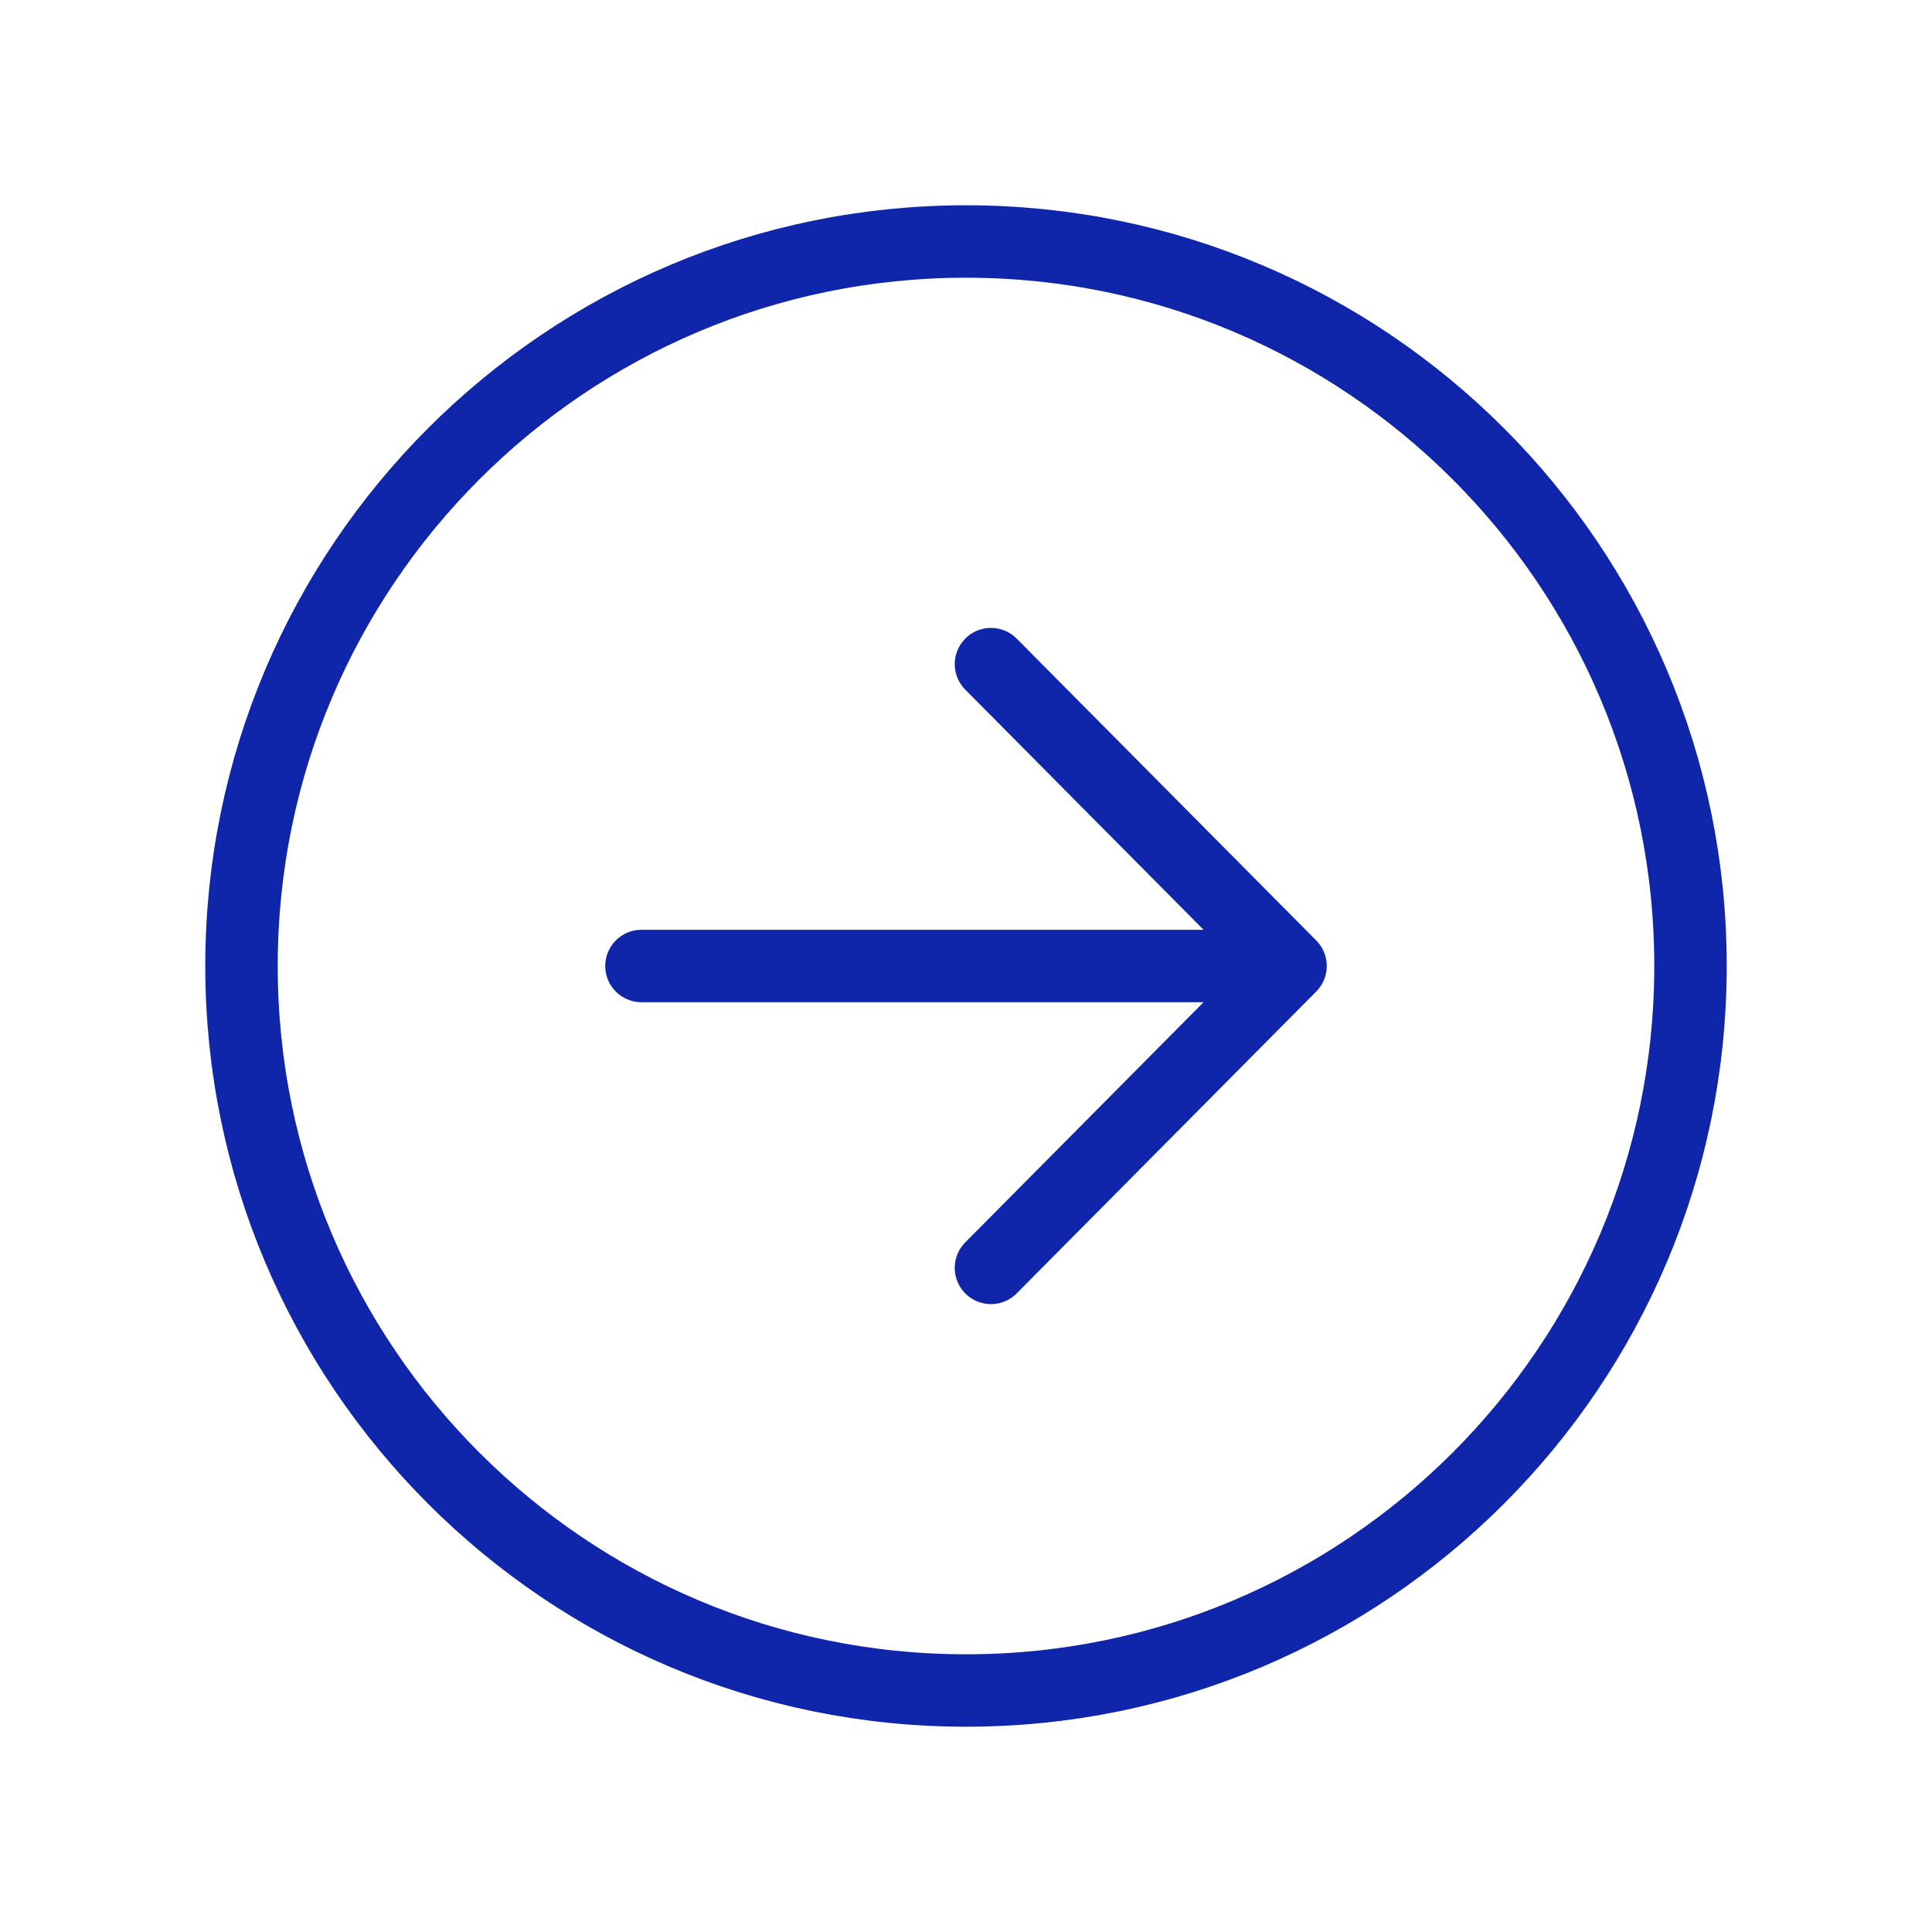 <svg width="40" height="40" viewBox="0 0 40 40" fill="none" xmlns="http://www.w3.org/2000/svg">
<path d="M20.517 26.25L26.719 20L20.517 13.75" stroke="#0F26AA" stroke-width="1.5" stroke-linecap="round" stroke-linejoin="round"/>
<path d="M25.857 20H13.281" stroke="#0F26AA" stroke-width="1.5" stroke-linecap="round" stroke-linejoin="round"/>
<path d="M20 35C28.281 35 35 28.281 35 20C35 11.719 28.281 5 20 5C11.719 5 5 11.719 5 20C5 28.281 11.719 35 20 35Z" stroke="#0F26AA" stroke-width="1.5" stroke-miterlimit="10"/>
</svg>
